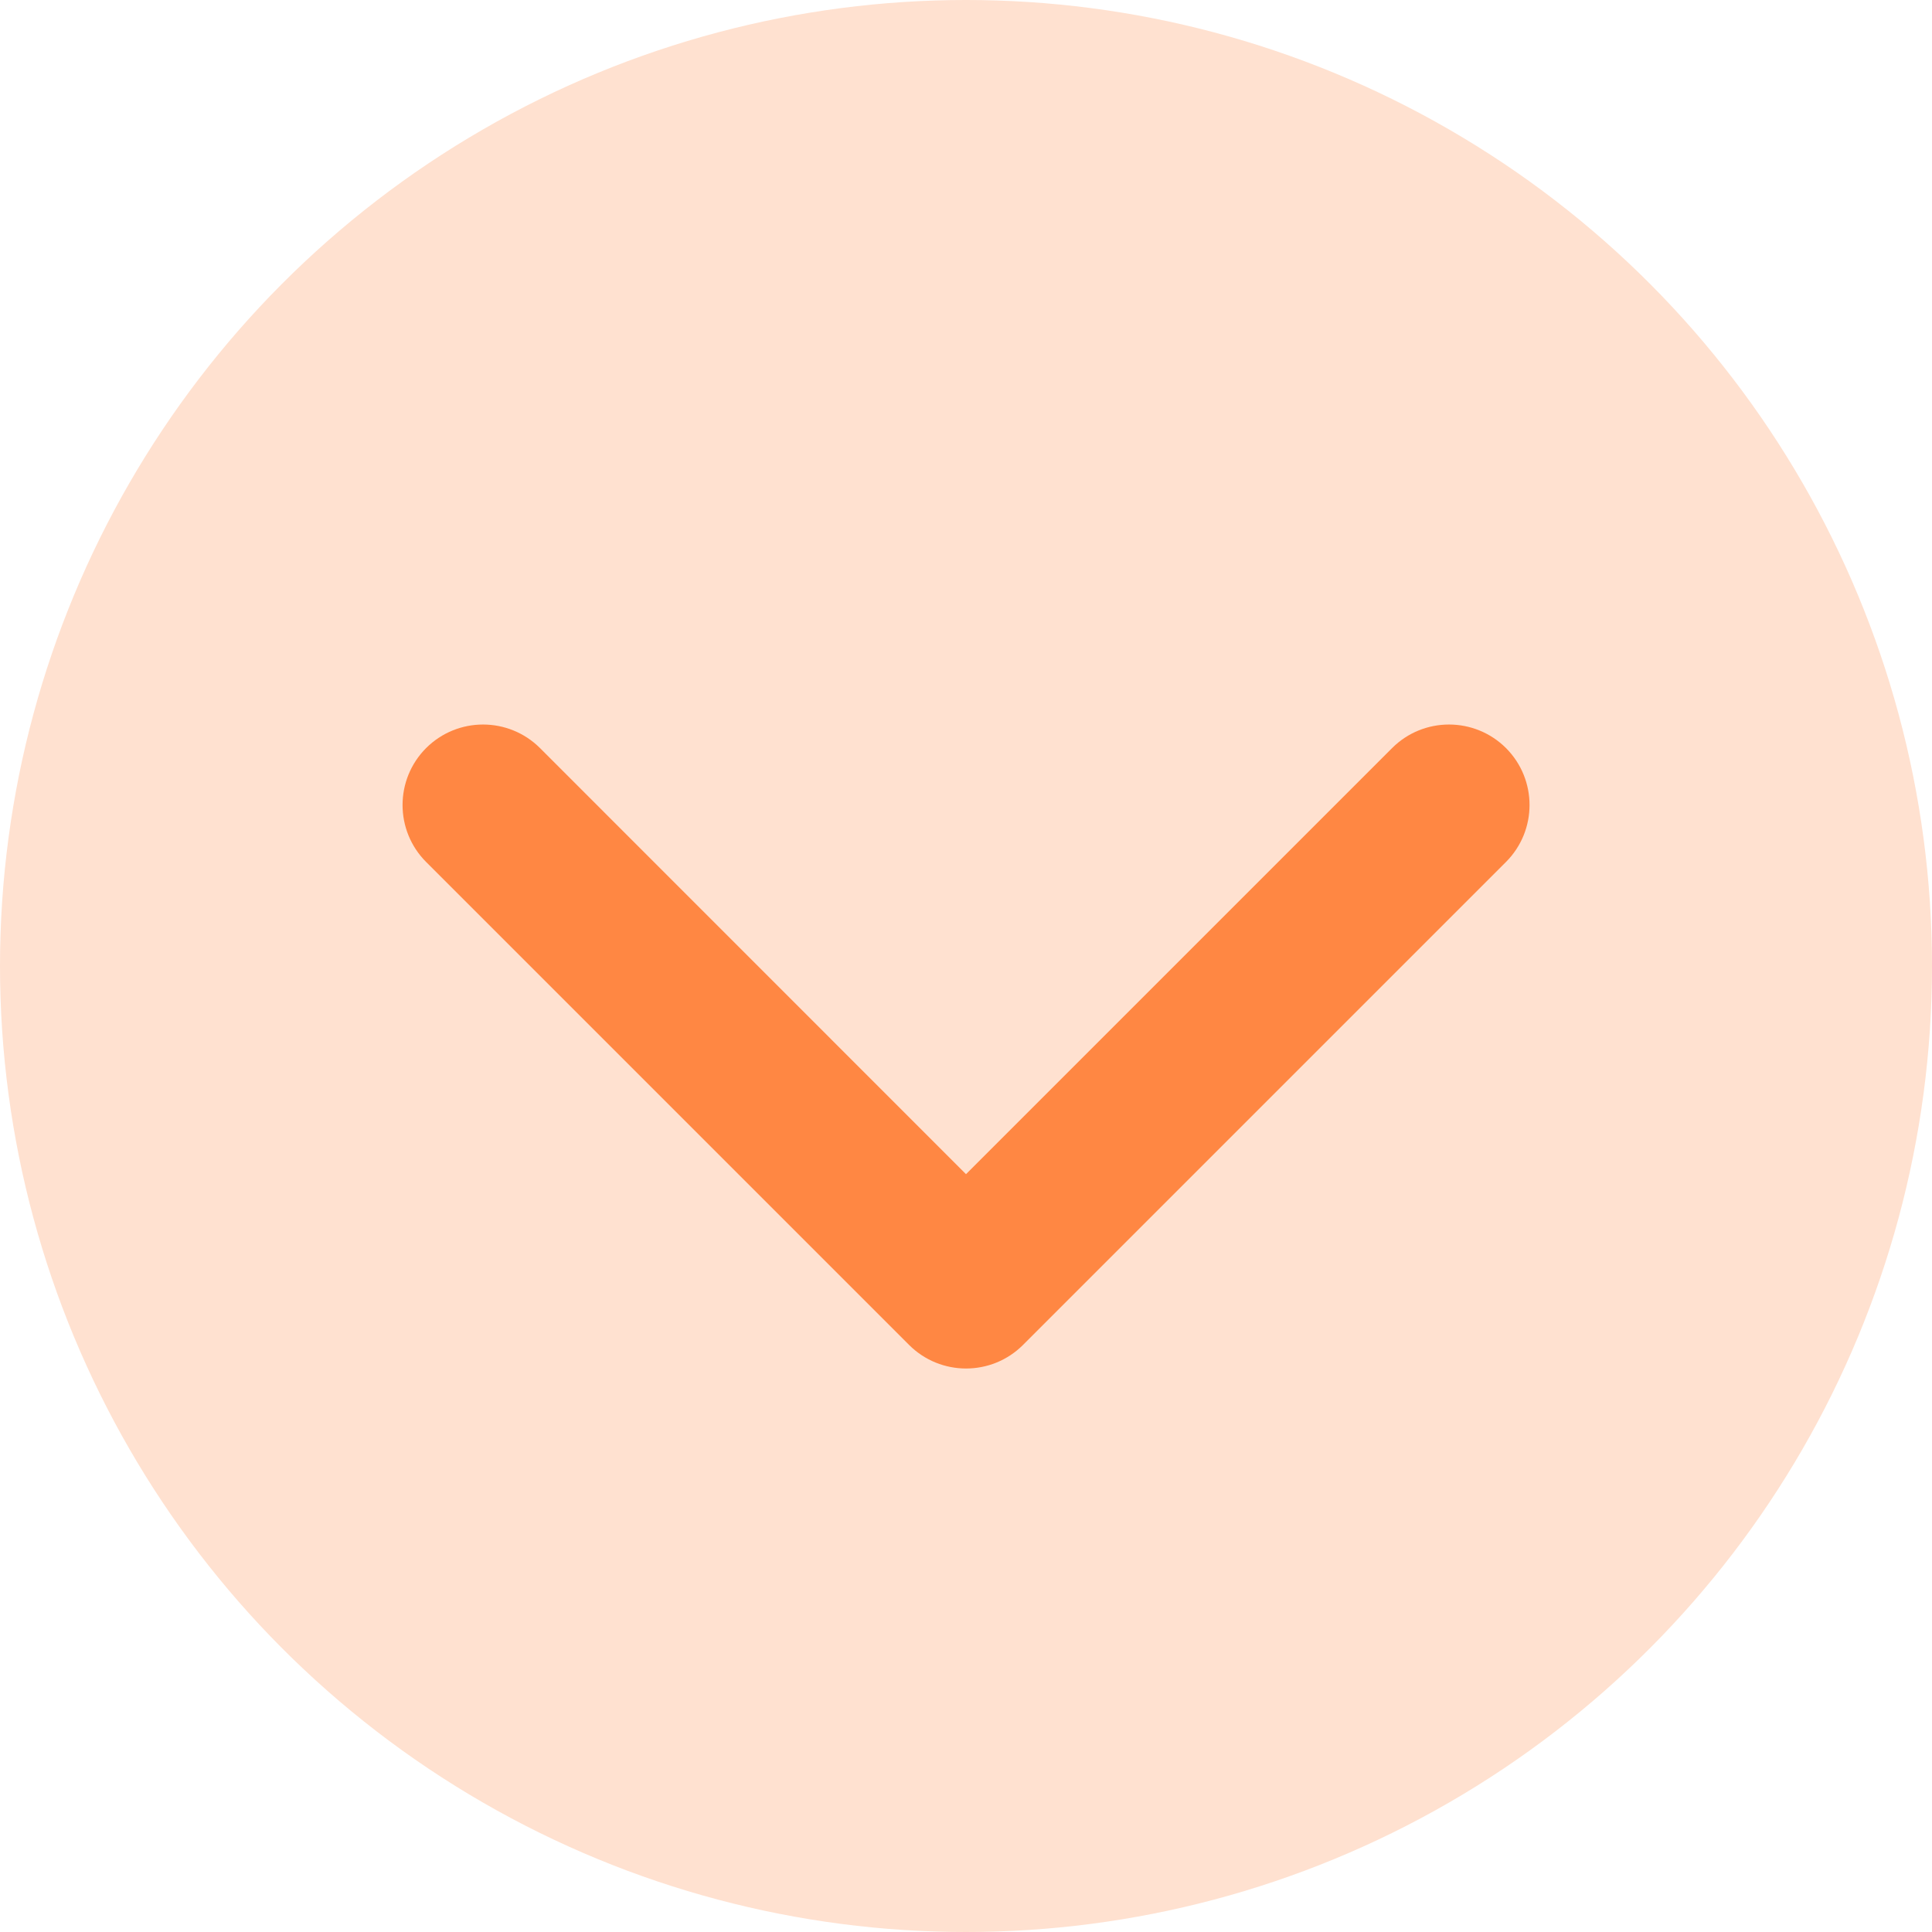 <svg width="20" height="20" viewBox="0 0 20 20" fill="none" xmlns="http://www.w3.org/2000/svg">
<circle cx="10" cy="10" r="10" fill="#FFE1D0"/>
<path d="M4.411 7.744C4.737 7.419 5.264 7.419 5.59 7.744L10 12.155L14.411 7.744C14.736 7.419 15.264 7.419 15.59 7.744C15.915 8.07 15.915 8.597 15.59 8.923L10.59 13.923C10.264 14.248 9.737 14.248 9.411 13.923L4.411 8.923C4.086 8.597 4.086 8.07 4.411 7.744Z" fill="#FF8743"/>
</svg>
